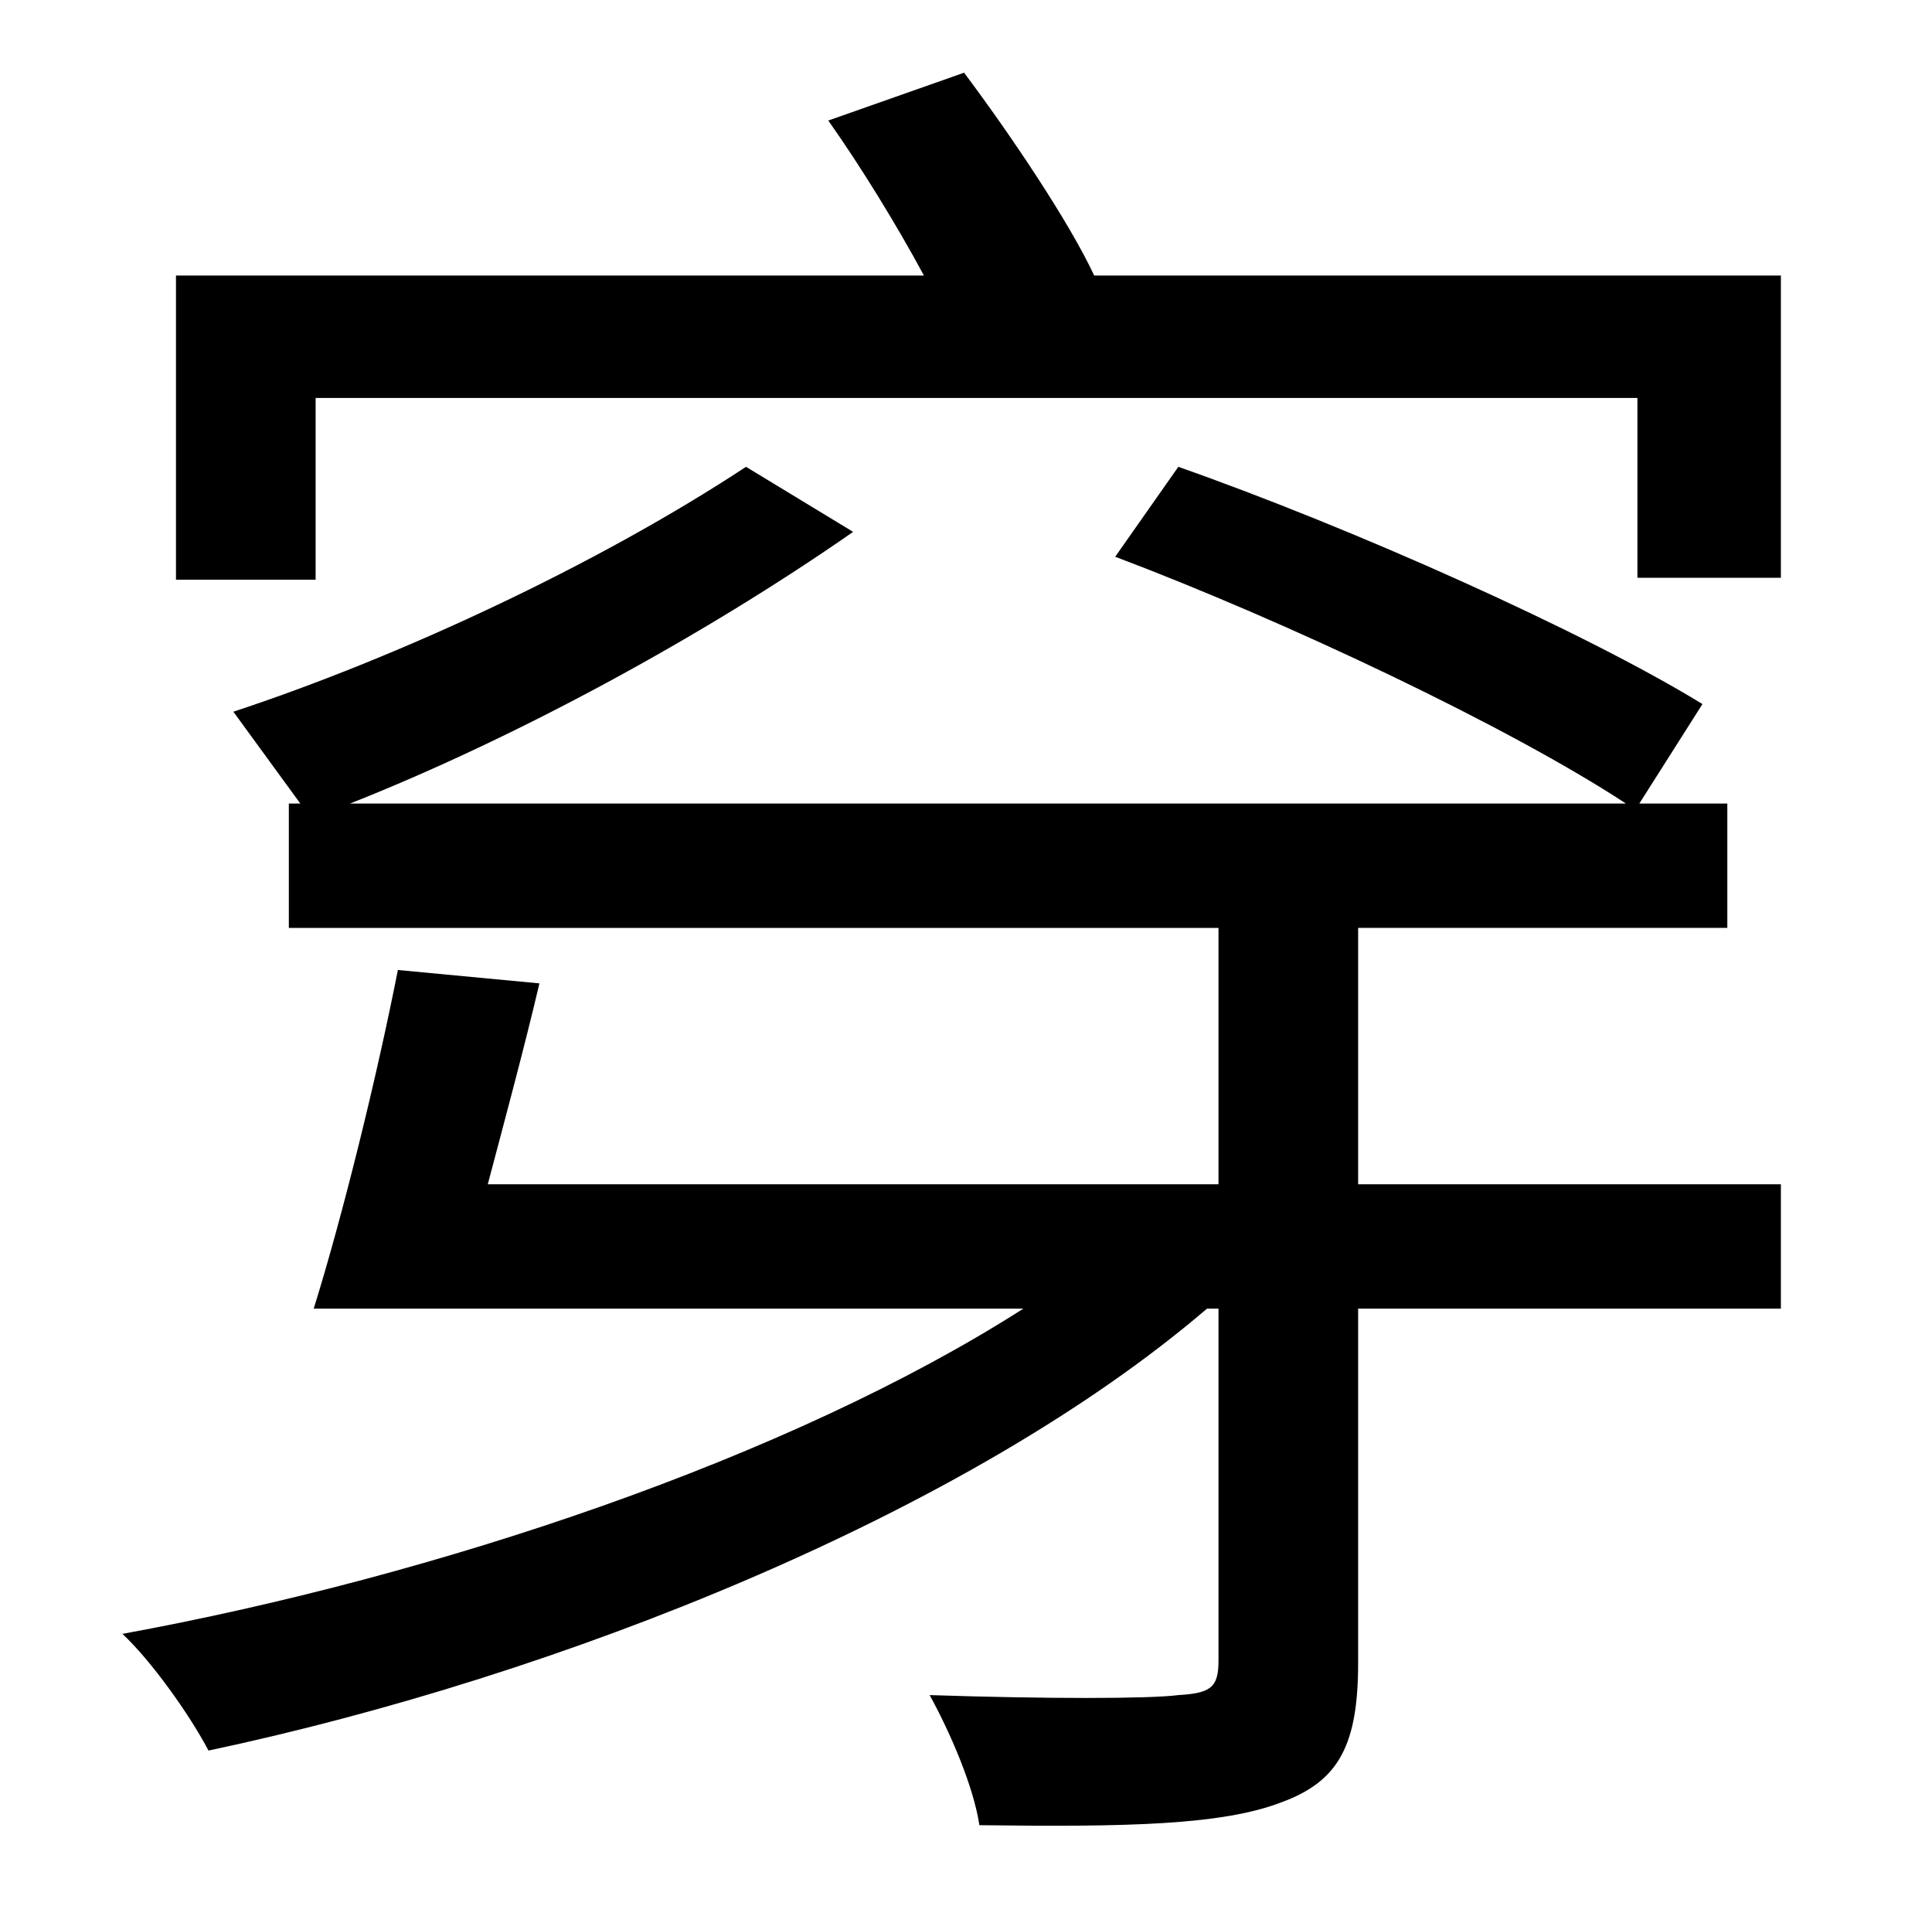 <?xml version="1.0" standalone="no"?>
<!DOCTYPE svg PUBLIC "-//W3C//DTD SVG 1.1//EN" "http://www.w3.org/Graphics/SVG/1.1/DTD/svg11.dtd" >
<svg xmlns="http://www.w3.org/2000/svg" xmlns:xlink="http://www.w3.org/1999/xlink" version="1.1" viewBox="-10 0 1010 1000">
   <path fill="currentColor"
d="M700 485v134h221v65h-221v185c0 43 -10 62 -40 73c-31 12 -81 13 -158 12c-3 -20 -15 -48 -26 -68c60 2 115 2 130 0c17 -1 21 -4 21 -18v-184h-6c-125 107 -338 192 -522 231c-10 -19 -30 -47 -45 -61c164 -30 349 -92 471 -170h-371c15 -48 33 -121 44 -177l74 7
c-8 34 -18 71 -27 105h382v-134h-486v-65h6l-35 -48c85 -28 189 -76 268 -128l56 34c-79 55 -177 108 -263 142h667c-61 -40 -177 -95 -267 -129l33 -47c91 32 212 86 274 124l-33 52h46v65h-193zM562 144h359v158h-75v-94h-691v95h-73v-159h391c-14 -26 -33 -57 -50 -81
l71 -25c24 32 55 78 68 106z" />
</svg>
